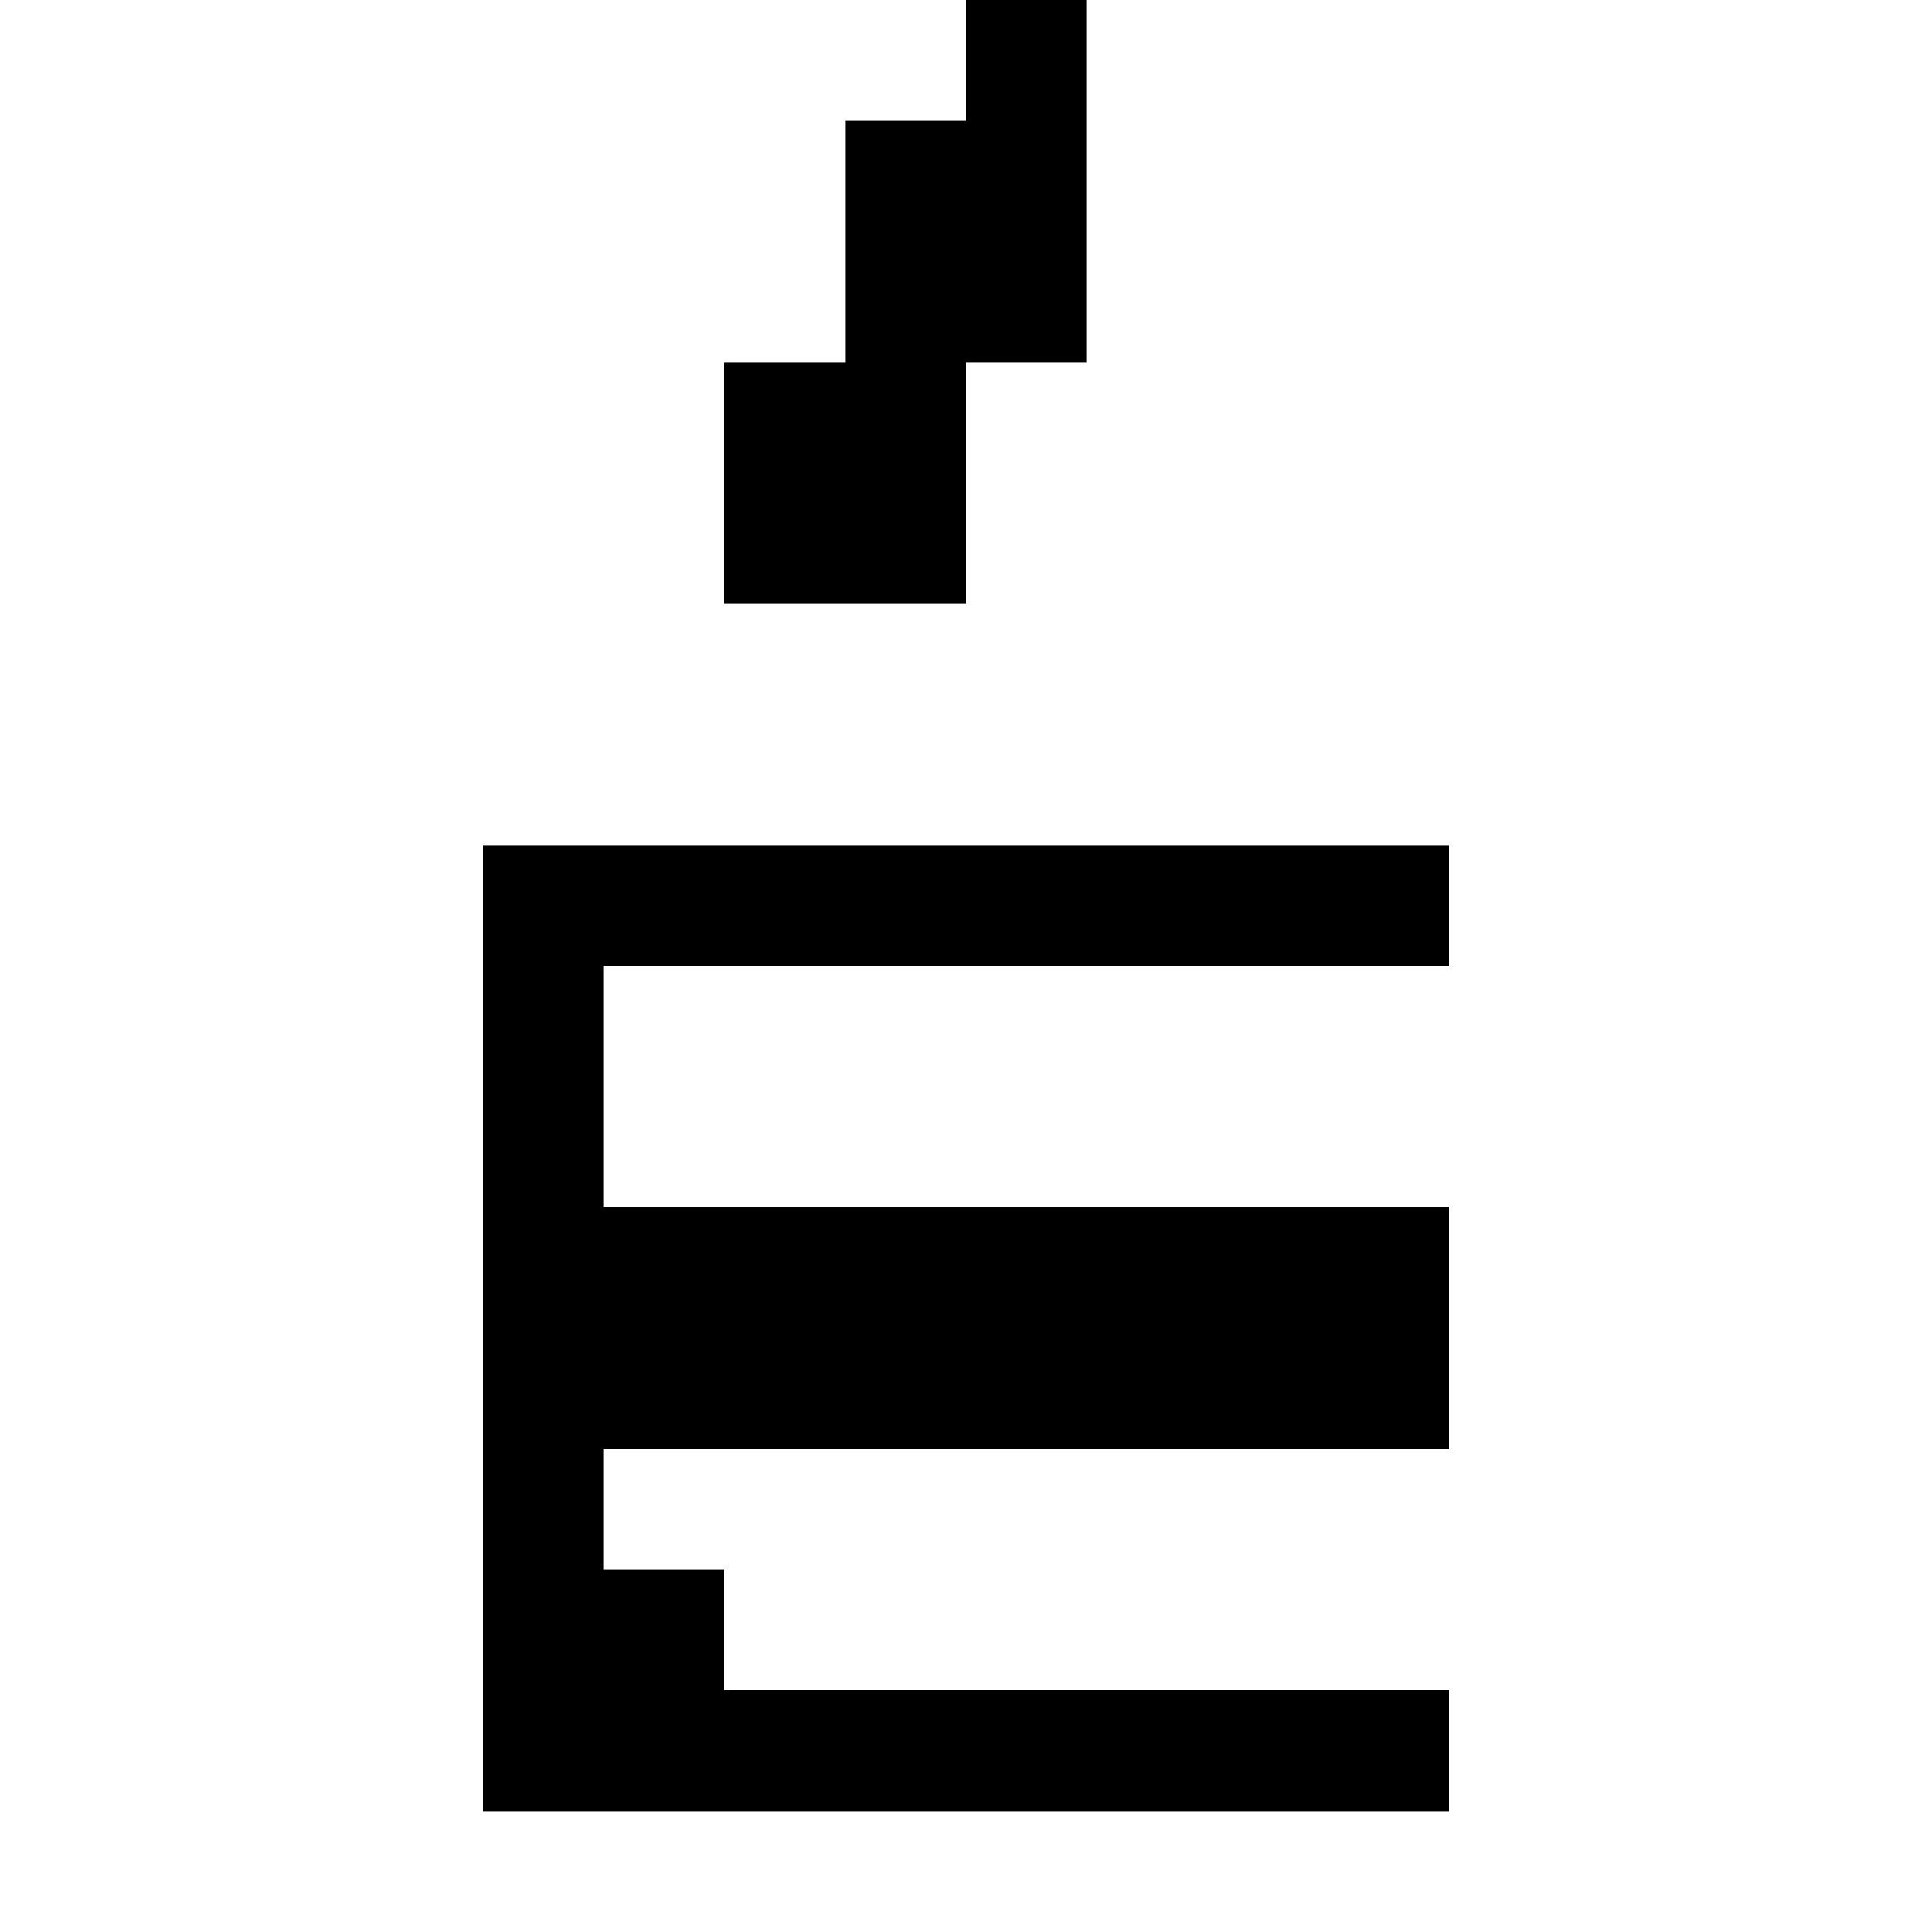 <svg xmlns="http://www.w3.org/2000/svg" viewBox="0 -0.5 16 16" shape-rendering="crispEdges">
<path stroke="#000000" d="M8 0h1M7 1h2M7 2h2M6 3h2M6 4h2M4 7h8M4 8h1M4 9h1M4 10h8M4 11h8M4 12h1M4 13h2M4 14h8" />
</svg>